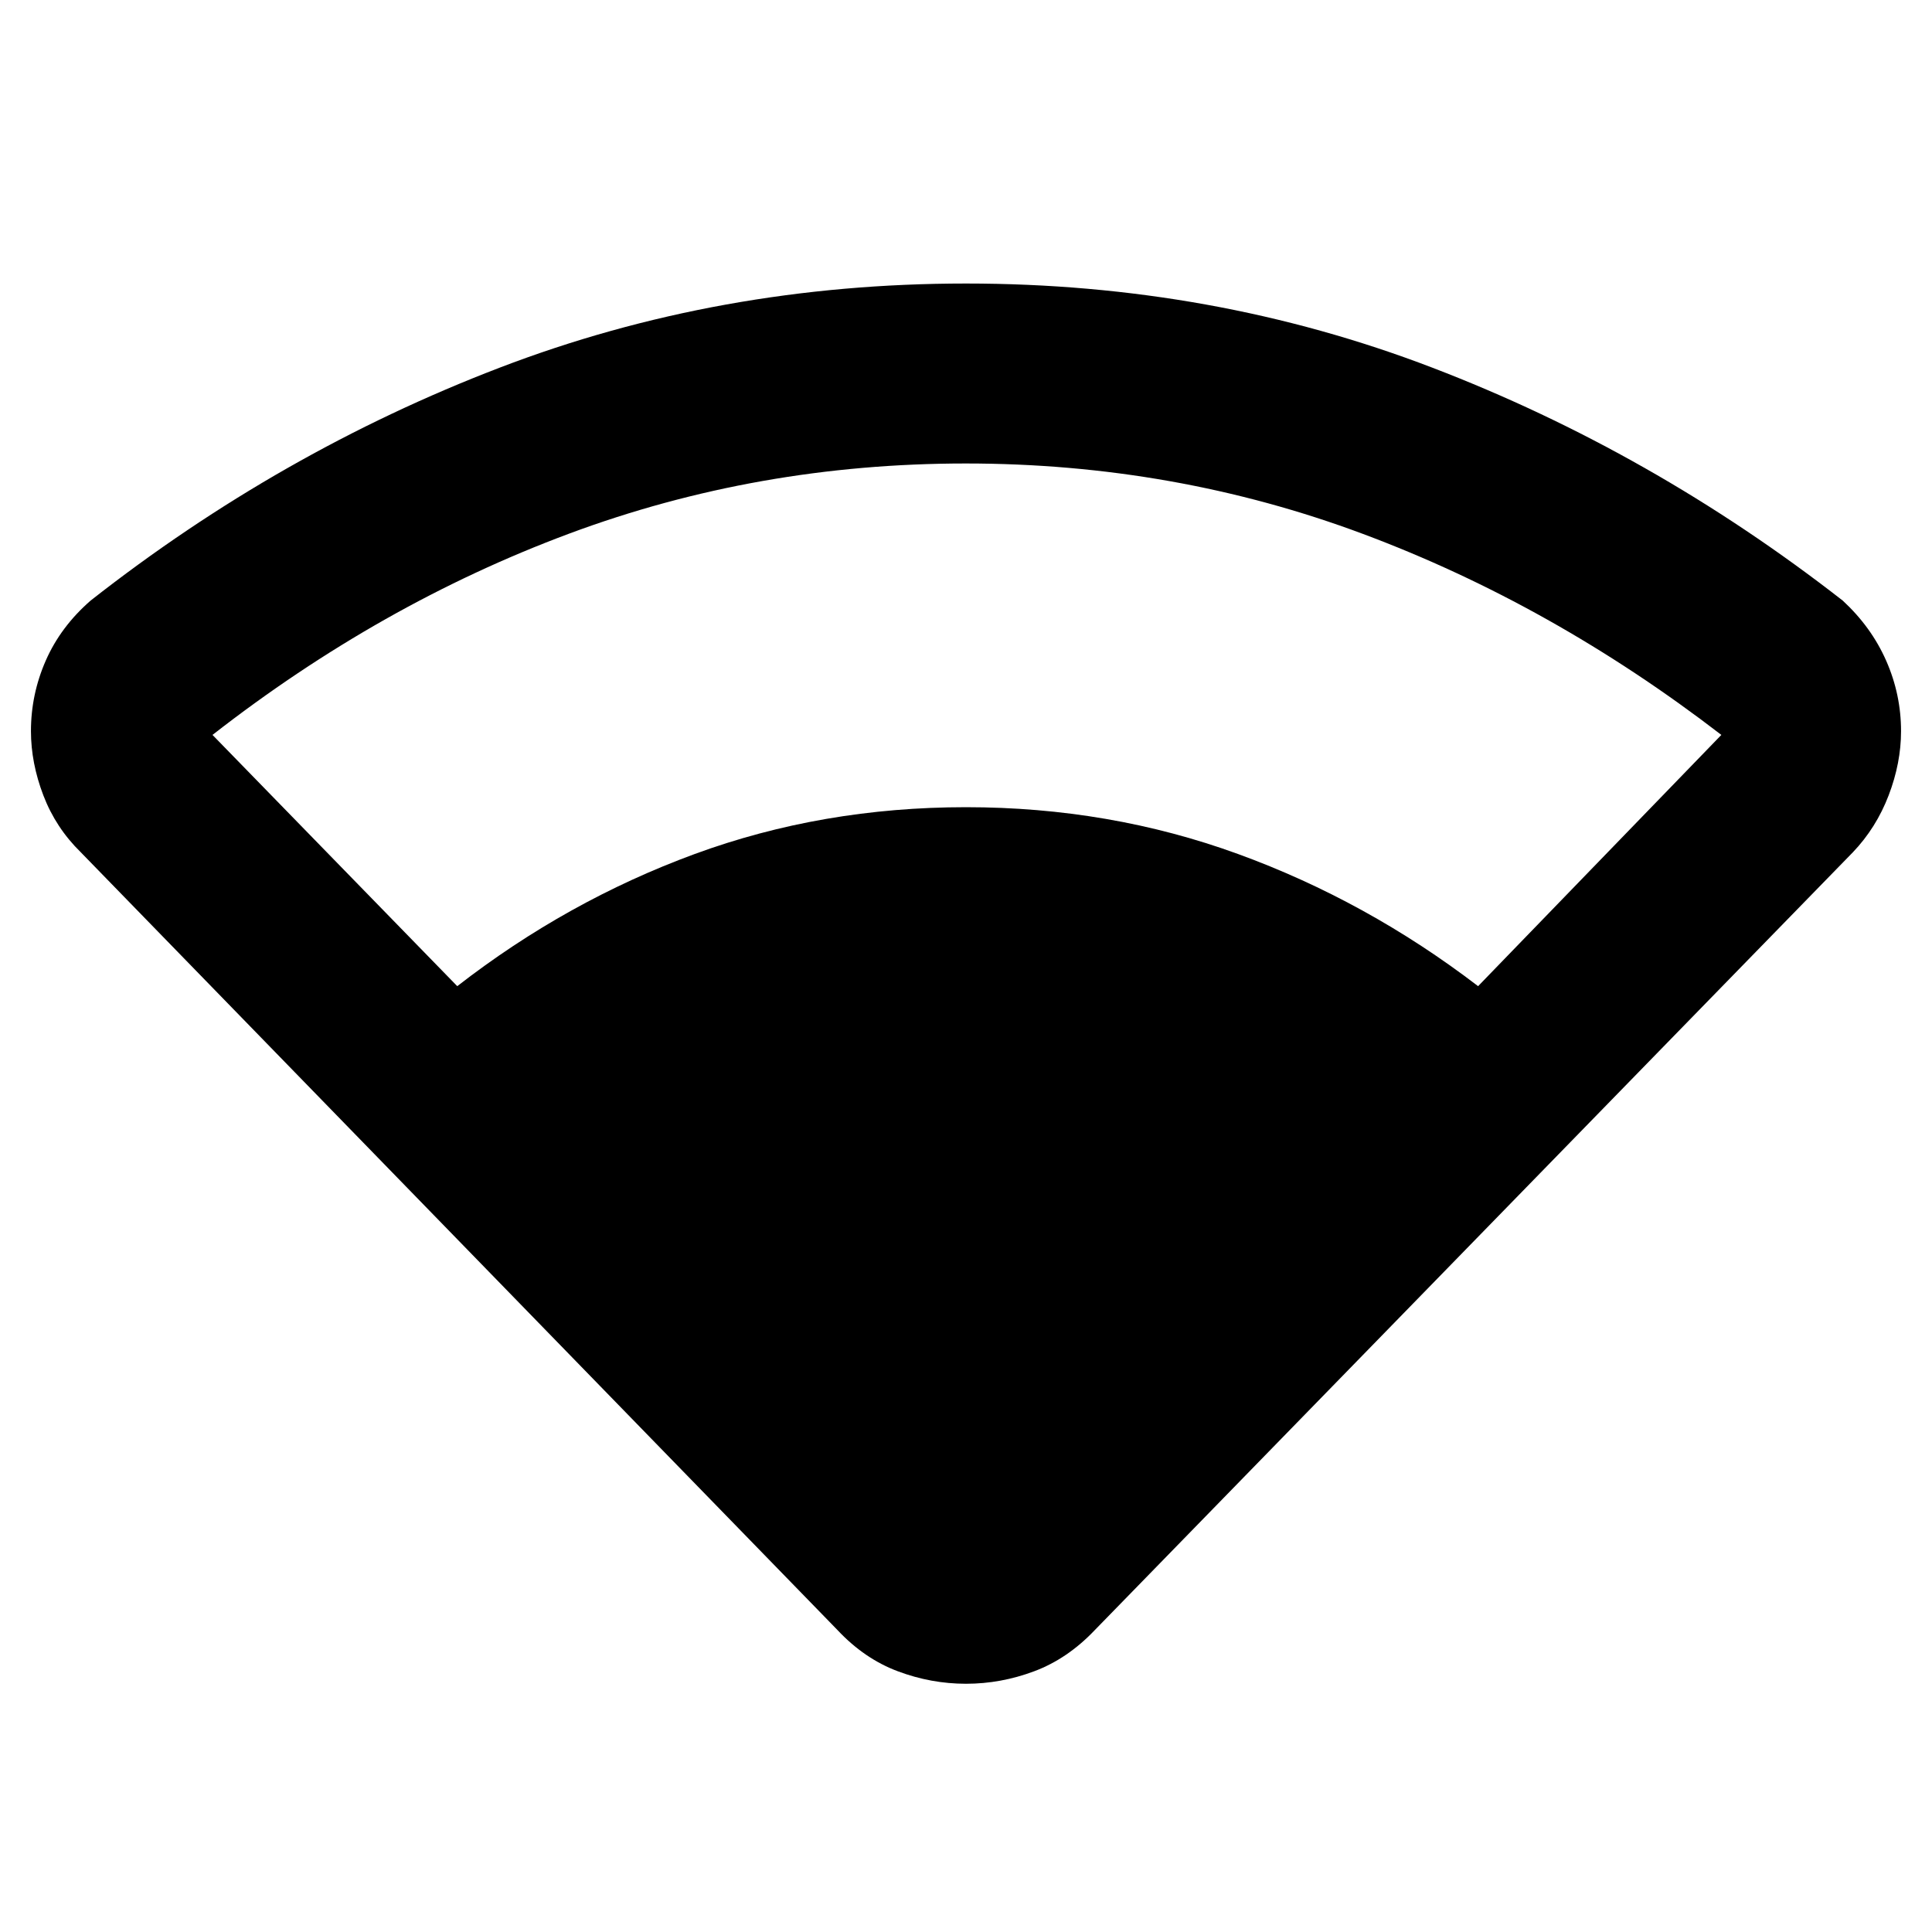 <svg xmlns="http://www.w3.org/2000/svg" height="40" viewBox="0 -960 960 960" width="40"><path d="m416.14-150.04-376-386.47q-12.43-12.16-18.6-28.28-6.16-16.11-6.16-31.93 0-18.28 7.37-35.06 7.37-16.79 22.26-29.78 94.22-73.95 203.28-115.75Q357.35-819.12 480-819.12t231.71 41.81q109.06 41.8 203.94 115.75 14.23 13.15 21.6 29.9 7.37 16.75 7.37 34.97 0 15.79-6.16 31.9-6.17 16.12-17.77 28.28L544.02-150.04q-13.53 14.26-30.1 20.47-16.57 6.22-33.92 6.22t-33.92-6.22q-16.57-6.21-29.94-20.47ZM227.21-469.98q54.56-42.36 117.94-65.65 63.39-23.28 134.85-23.28 71.3 0 135.17 23.26 63.87 23.27 119.29 65.67l120.87-124.85q-84.21-64.8-178-99.84-93.78-35.03-197.47-35.03-103.46 0-197.09 34.87-93.63 34.87-177.18 100l121.62 124.85Z"/></svg>